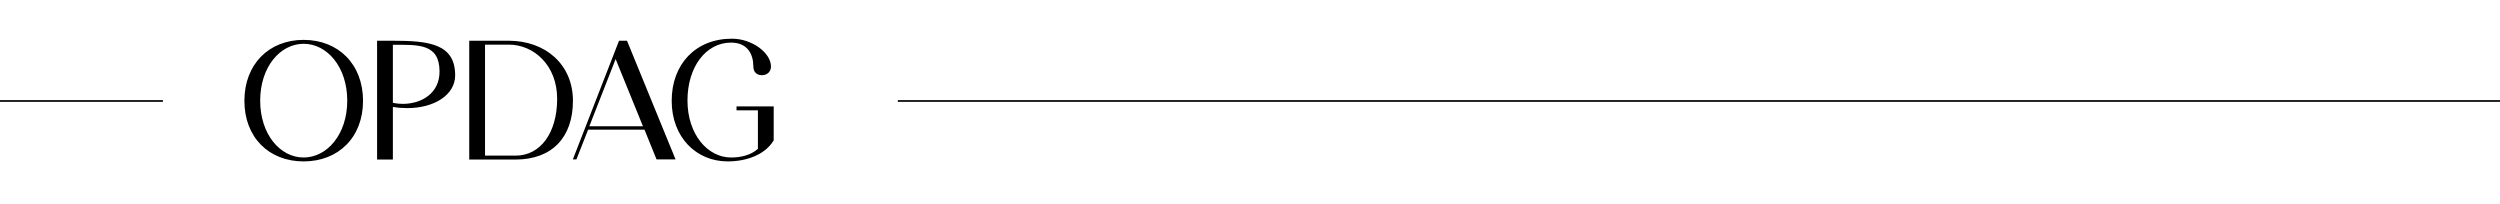 <svg width="1473" height="120" viewBox="0 0 1473 120" fill="none" xmlns="http://www.w3.org/2000/svg">
<path d="M144 59.4C144 80.9 158.4 95.1 178.9 95.1C199.4 95.1 213.9 80.9 213.9 59.4C213.9 37.9 199.4 23.5 178.9 23.5C158.4 23.5 144 37.9 144 59.4ZM204.6 59.3C204.6 79.2 192.7 92.8 178.9 92.8C165.1 92.8 153.3 79.2 153.3 59.3C153.3 39.4 165.1 25.8 178.9 25.8C192.7 25.8 204.6 39.4 204.6 59.3ZM222.179 24V94H231.479V63C234.379 63.5 237.279 63.7 239.979 63.7C255.879 63.7 268.179 55.9 268.179 44.4C268.179 25.9 252.979 24 231.479 24H222.179ZM231.479 26.4C246.279 26.4 258.979 25.5 258.979 42.2C258.979 54.9 248.479 61.2 237.279 61.2C235.379 61.2 233.379 61 231.479 60.6V26.4ZM276.476 24V94H303.776C325.276 94 337.576 80.9 337.576 59.4C337.576 37.9 321.276 24 299.776 24H276.476ZM285.776 26.3H299.776C314.576 26.3 328.276 38.5 328.276 58.2C328.276 78.1 318.576 91.7 303.776 91.7H285.776V26.3ZM337.531 93.9H339.631L346.531 76.4H379.731L386.831 93.9H398.031L369.431 24H364.731L337.531 93.9ZM362.731 34.8L378.831 74.4H347.231L362.731 34.8ZM431.258 22.8C409.758 22.8 395.758 37.9 395.758 59.4C395.758 80.9 410.258 95.1 428.758 95.1C439.858 95.1 450.758 91.2 455.858 82.7V62.7H433.958V65H446.558V87.7C442.458 91.4 436.558 92.8 430.758 92.8C416.858 92.8 405.058 79.1 405.058 59.2C405.058 39.5 415.858 25.1 430.758 25.1C440.458 25.1 443.858 32 443.858 39C443.858 42.6 445.958 44.3 448.958 44.3C451.858 44.3 454.258 42.4 454.258 39.2C454.258 31.3 443.358 22.8 431.258 22.8Z" fill="black"/>
<line y1="59.5" x2="96" y2="59.5" stroke="black"/>
<line x1="529" y1="59.5" x2="1473" y2="59.5" stroke="black"/>
</svg>
